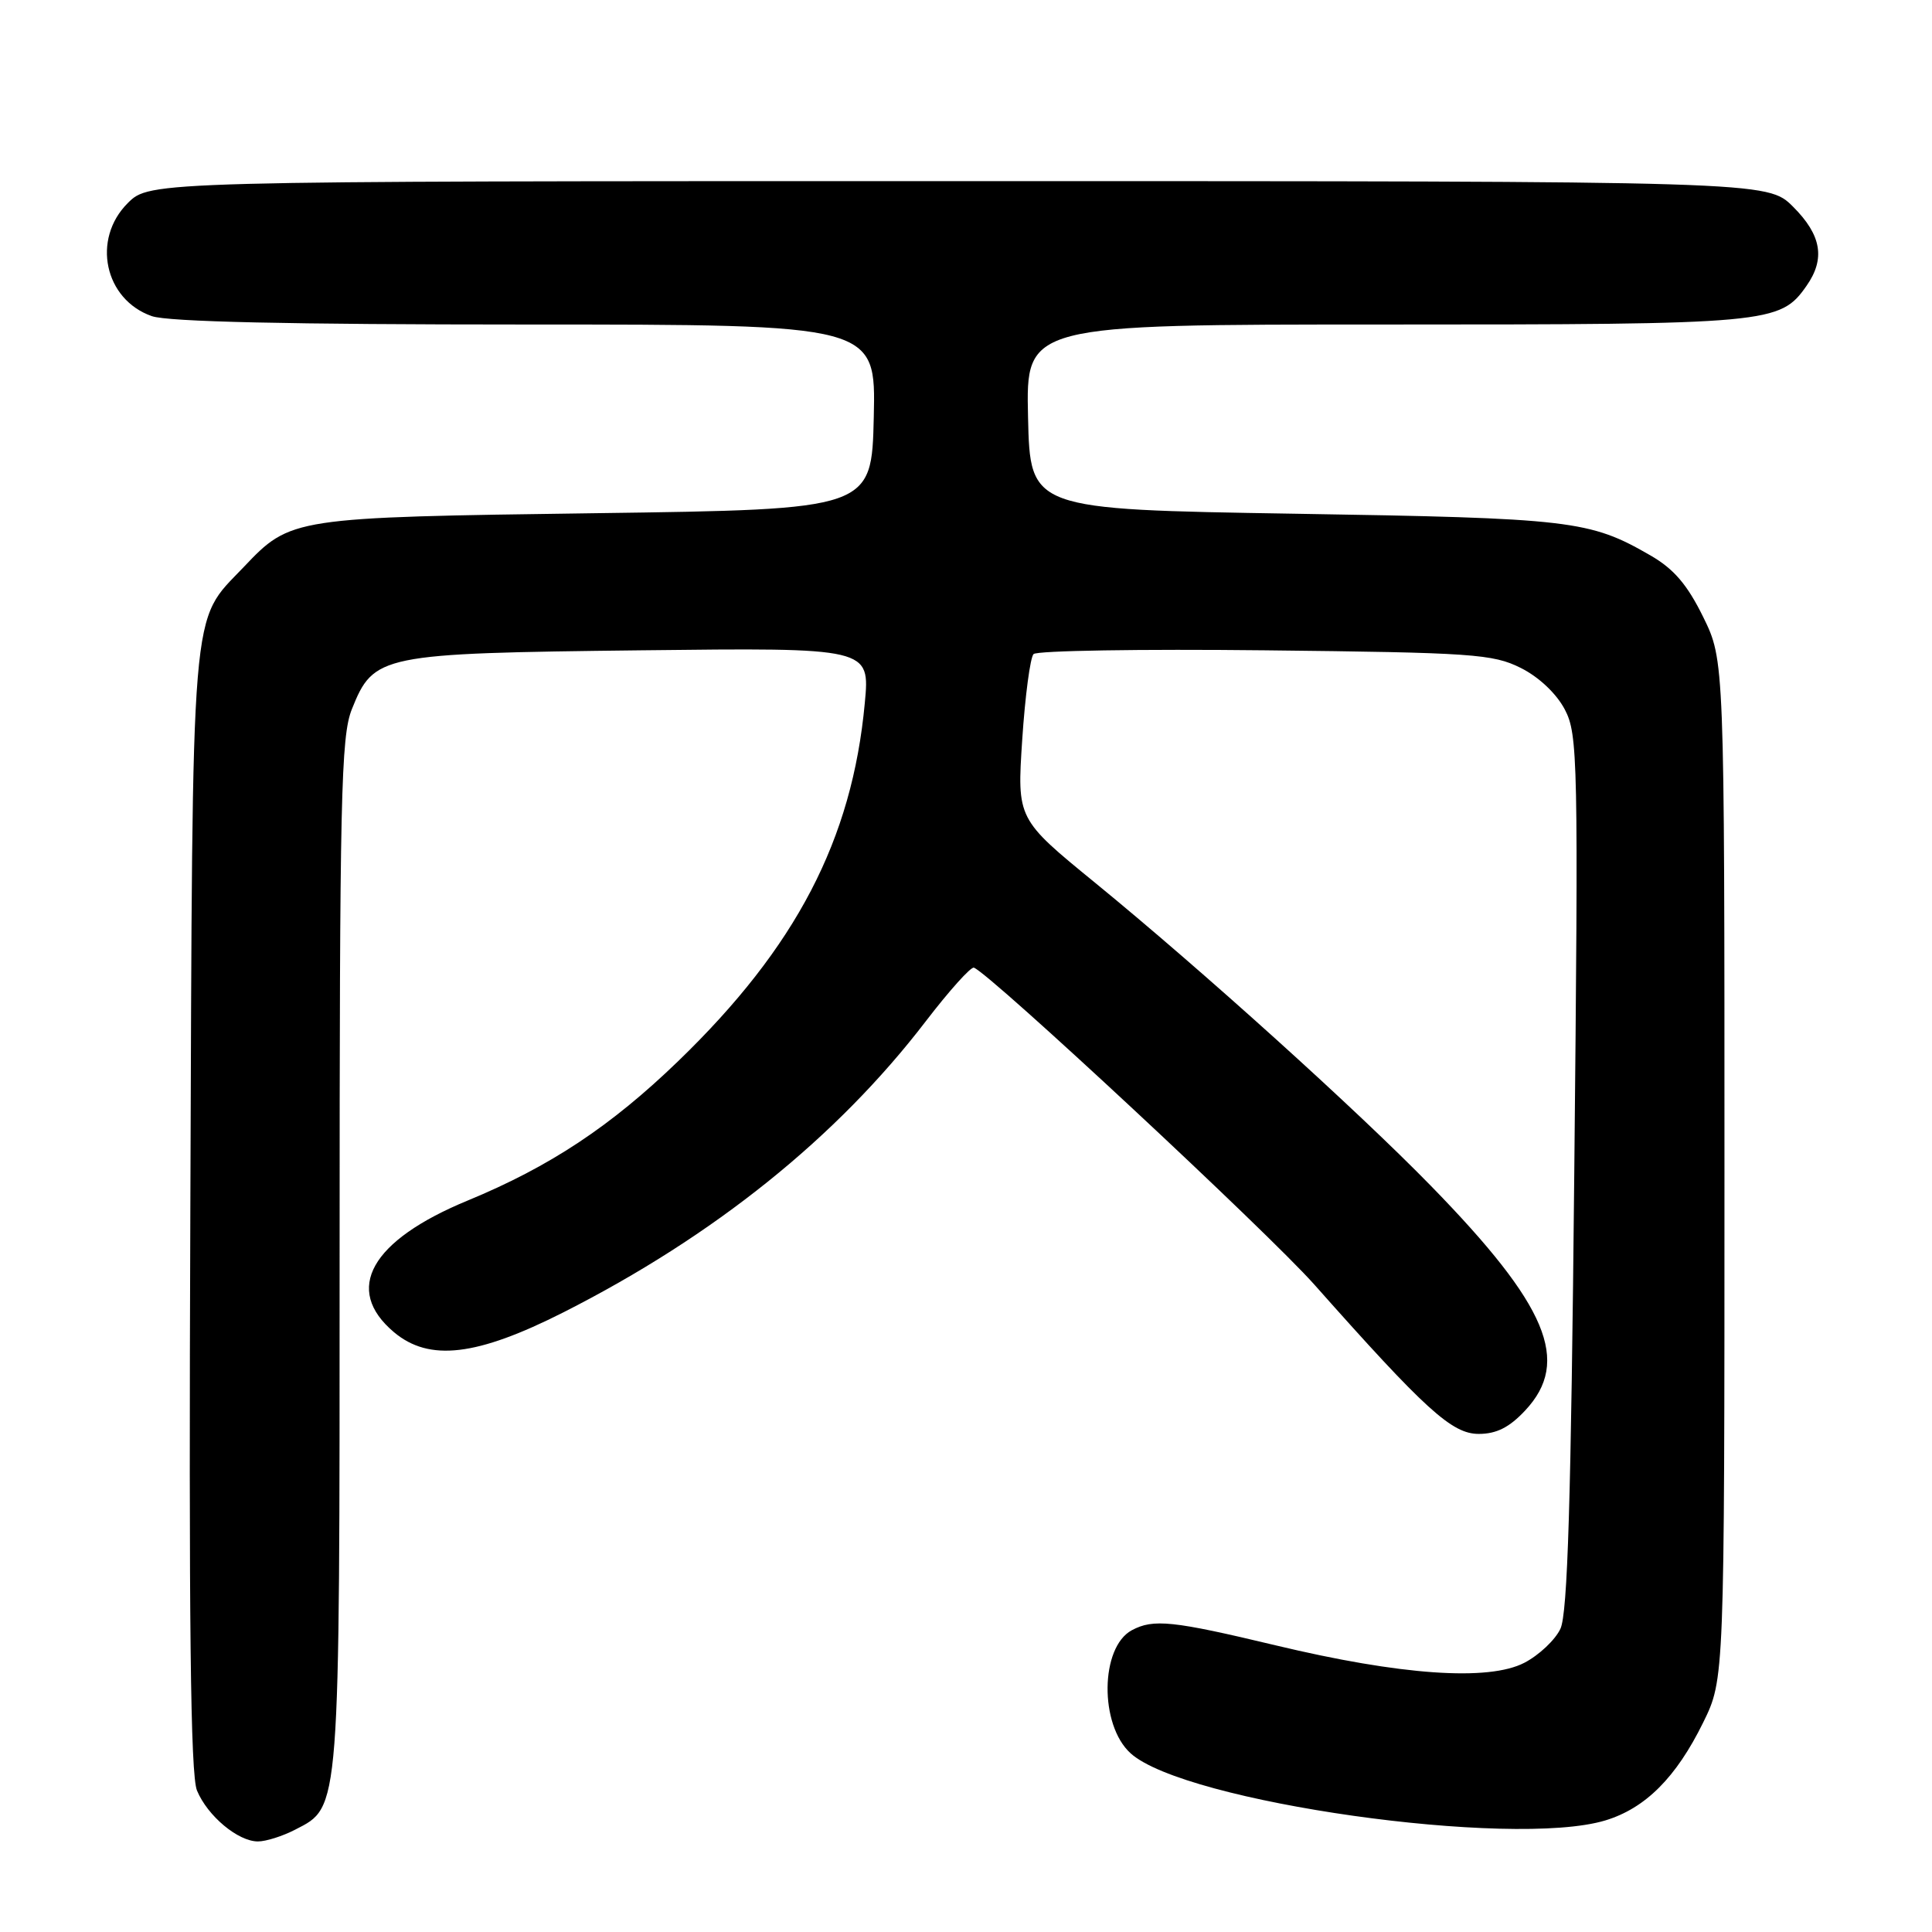 <?xml version="1.0" encoding="UTF-8" standalone="no"?>
<!DOCTYPE svg PUBLIC "-//W3C//DTD SVG 1.1//EN" "http://www.w3.org/Graphics/SVG/1.1/DTD/svg11.dtd" >
<svg xmlns="http://www.w3.org/2000/svg" xmlns:xlink="http://www.w3.org/1999/xlink" version="1.1" viewBox="0 0 256 256">
 <g >
 <path fill="currentColor"
d=" M 39.13 242.43 C 45.10 239.35 45.00 240.59 45.00 166.05 C 45.00 105.62 45.18 97.59 46.62 93.98 C 49.52 86.74 50.35 86.57 84.89 86.17 C 115.28 85.82 115.28 85.82 114.59 93.16 C 112.91 111.28 105.49 125.51 89.86 140.61 C 80.94 149.23 72.86 154.58 61.99 159.07 C 49.11 164.38 45.48 170.86 52.20 176.52 C 56.88 180.45 63.16 179.71 74.68 173.88 C 94.64 163.76 110.88 150.71 122.65 135.35 C 125.77 131.28 128.65 128.07 129.05 128.22 C 131.27 129.08 167.96 163.24 174.16 170.22 C 188.91 186.84 192.39 190.00 195.94 190.00 C 198.29 190.00 200.00 189.14 202.10 186.89 C 208.18 180.39 205.08 173.00 189.63 157.16 C 179.78 147.06 159.23 128.52 145.13 116.99 C 134.76 108.52 134.76 108.52 135.45 98.01 C 135.83 92.23 136.51 87.13 136.95 86.67 C 137.40 86.21 151.20 85.99 167.63 86.17 C 195.12 86.47 197.82 86.66 201.50 88.50 C 203.91 89.70 206.23 91.90 207.34 94.00 C 209.08 97.32 209.15 100.51 208.60 155.33 C 208.17 198.93 207.72 213.82 206.76 215.83 C 206.07 217.30 203.92 219.32 202.00 220.32 C 197.24 222.80 185.58 221.98 169.00 218.01 C 155.37 214.75 152.83 214.49 149.98 216.01 C 145.77 218.26 145.66 228.57 149.81 232.32 C 156.97 238.81 200.33 244.94 212.70 241.22 C 218.02 239.61 222.10 235.53 225.68 228.24 C 228.50 222.50 228.50 222.50 228.50 155.00 C 228.50 87.50 228.50 87.50 225.68 81.75 C 223.57 77.46 221.79 75.38 218.68 73.59 C 210.63 68.94 208.24 68.66 171.50 68.07 C 136.50 67.50 136.50 67.50 136.22 55.25 C 135.94 43.00 135.94 43.00 183.50 43.00 C 234.56 43.00 235.87 42.88 239.37 37.88 C 241.89 34.29 241.36 31.16 237.60 27.40 C 234.20 24.00 234.20 24.00 127.02 24.00 C 19.85 24.00 19.85 24.00 16.92 26.92 C 12.13 31.71 13.84 39.70 20.12 41.89 C 22.27 42.64 38.31 43.00 69.68 43.00 C 116.06 43.00 116.06 43.00 115.78 55.25 C 115.50 67.50 115.50 67.50 79.00 68.00 C 38.69 68.55 38.52 68.58 32.30 75.13 C 25.17 82.64 25.53 78.27 25.22 160.47 C 25.01 215.10 25.24 235.17 26.10 237.25 C 27.50 240.63 31.54 244.00 34.18 244.00 C 35.24 244.00 37.46 243.30 39.13 242.43 Z "/>
</g>
</svg>
